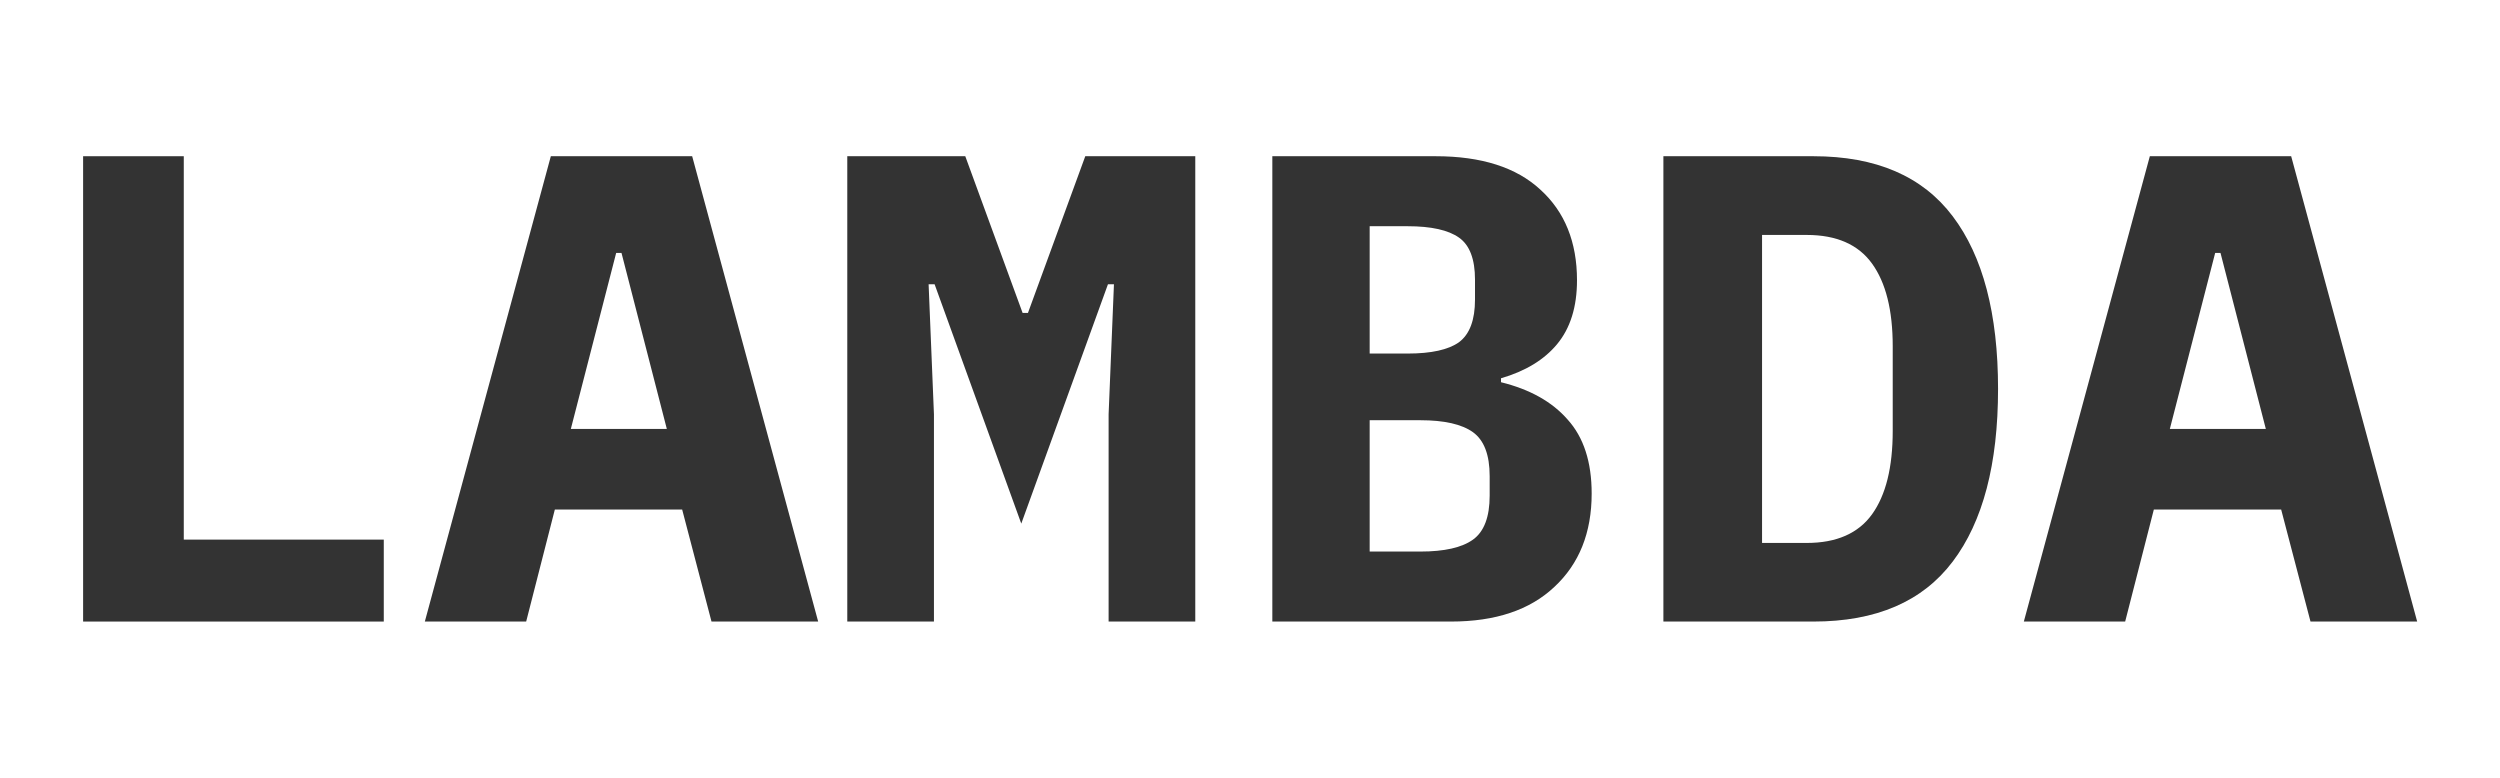 <svg width="45" height="14" viewBox="0 0 45 14" fill="none" xmlns="http://www.w3.org/2000/svg">
<path d="M1.496 11.188V2.812H3.308V9.713H6.908V11.188H1.496Z" fill="#333333" style="fill:#333333;fill-opacity:1;"/>
<path d="M12.807 11.188L12.279 9.172H9.987L9.471 11.188H7.647L9.915 2.812H12.459L14.727 11.188H12.807ZM11.187 4.553H11.091L10.275 7.721H12.003L11.187 4.553Z" fill="#333333" style="fill:#333333;fill-opacity:1;"/>
<path d="M19.955 7.457L20.051 5.117H19.943L18.383 9.425L16.823 5.117H16.715L16.811 7.457V11.188H15.251V2.812H17.375L18.407 5.633H18.503L19.535 2.812H21.515V11.188H19.955V7.457Z" fill="#333333" style="fill:#333333;fill-opacity:1;"/>
<path d="M22.902 2.812H25.842C26.666 2.812 27.294 3.013 27.726 3.413C28.166 3.812 28.386 4.356 28.386 5.045C28.386 5.524 28.266 5.909 28.026 6.197C27.794 6.476 27.458 6.681 27.018 6.809V6.88C27.538 7.008 27.938 7.232 28.218 7.553C28.506 7.872 28.65 8.316 28.65 8.884C28.65 9.588 28.426 10.149 27.978 10.565C27.538 10.98 26.918 11.188 26.118 11.188H22.902V2.812ZM25.566 9.928C25.998 9.928 26.314 9.857 26.514 9.713C26.714 9.569 26.814 9.305 26.814 8.921V8.572C26.814 8.188 26.714 7.925 26.514 7.78C26.314 7.636 25.998 7.564 25.566 7.564H24.654V9.928H25.566ZM25.338 6.364C25.762 6.364 26.07 6.296 26.262 6.16C26.454 6.016 26.55 5.761 26.55 5.393V5.032C26.55 4.665 26.454 4.412 26.262 4.277C26.07 4.141 25.762 4.072 25.338 4.072H24.654V6.364H25.338Z" fill="#333333" style="fill:#333333;fill-opacity:1;"/>
<path d="M29.941 2.812H32.641C33.769 2.812 34.605 3.172 35.149 3.893C35.693 4.612 35.965 5.649 35.965 7C35.965 8.352 35.693 9.389 35.149 10.108C34.605 10.829 33.769 11.188 32.641 11.188H29.941V2.812ZM32.521 9.773C33.057 9.773 33.449 9.601 33.697 9.257C33.945 8.912 34.069 8.412 34.069 7.756V6.232C34.069 5.585 33.945 5.088 33.697 4.745C33.449 4.401 33.057 4.229 32.521 4.229H31.717V9.773H32.521Z" fill="#333333" style="fill:#333333;fill-opacity:1;"/>
<path d="M41.589 11.188L41.061 9.172H38.769L38.253 11.188H36.429L38.697 2.812H41.241L43.509 11.188H41.589ZM39.969 4.553H39.873L39.057 7.721H40.785L39.969 4.553Z" fill="#333333" style="fill:#333333;fill-opacity:1;"/>
</svg>
